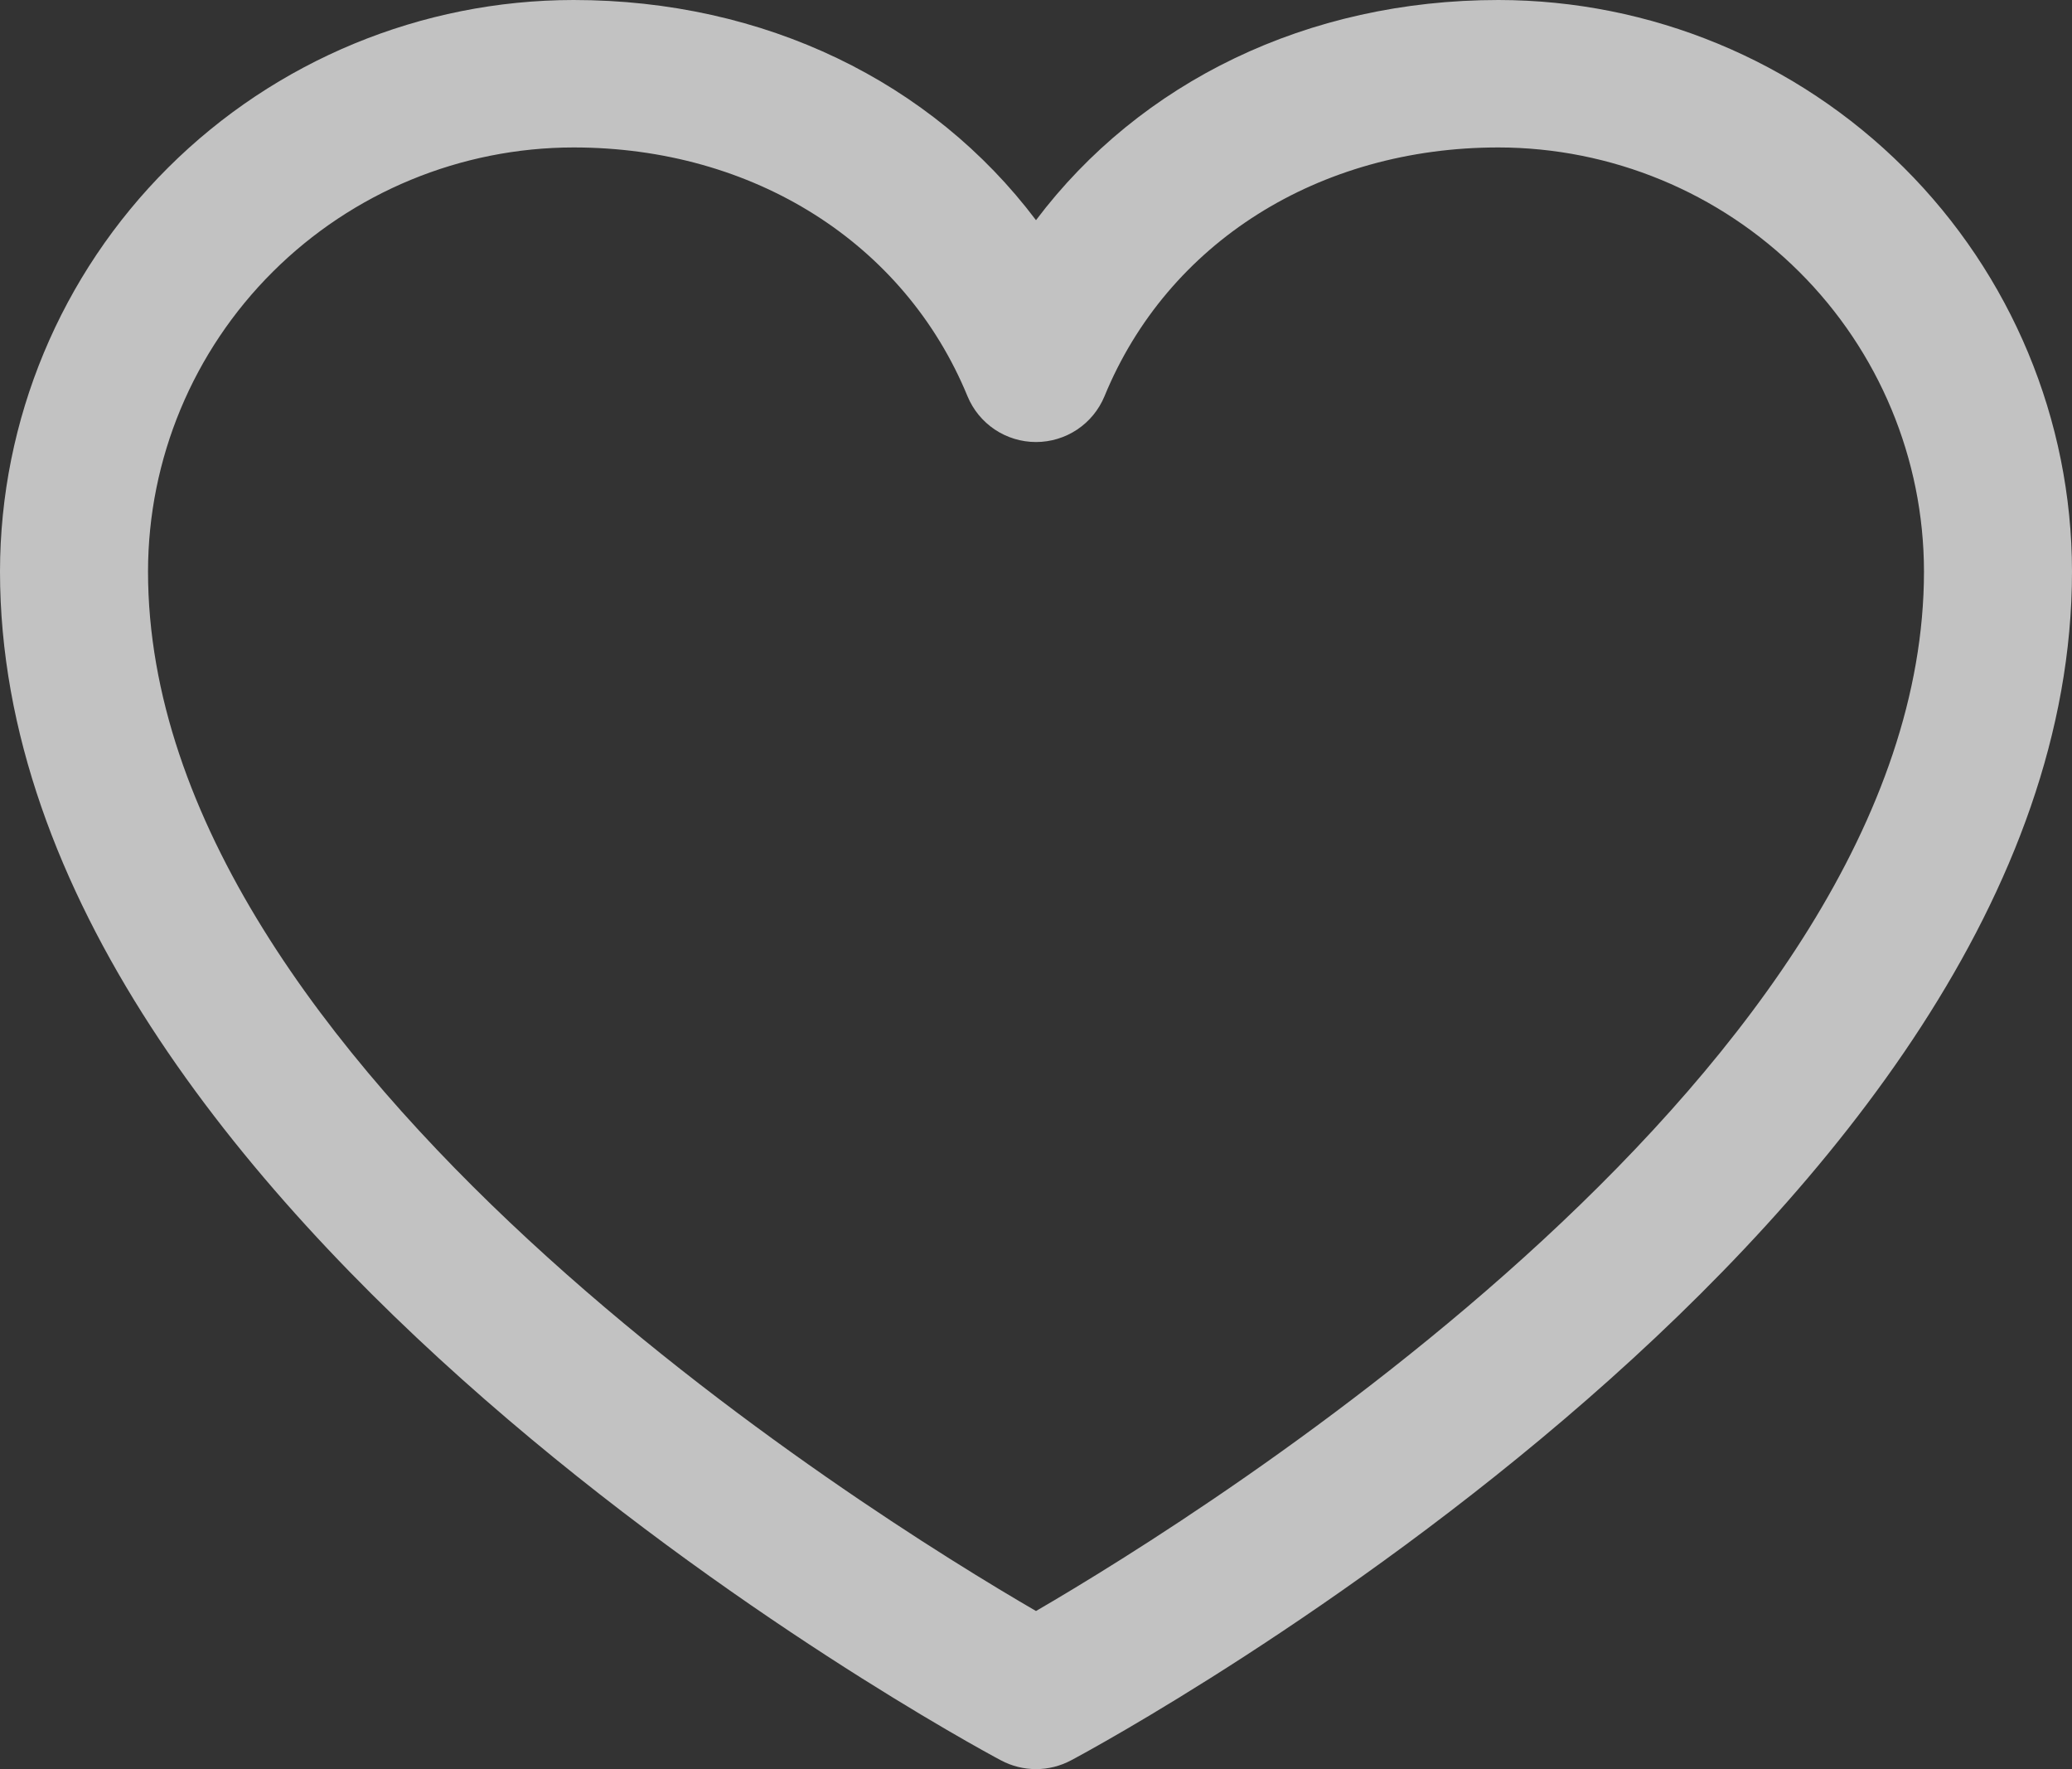 <svg width="41" height="35" viewBox="0 0 41 35" fill="none" xmlns="http://www.w3.org/2000/svg">
<rect x="0" y="0" width="41" height="35" fill="#333333" stroke="none"/>
<path d="M29.652 0C25.872 0 22.563 1.619 20.5 4.356C18.437 1.619 15.128 0 11.348 0C8.34 0.003 5.455 1.196 3.328 3.315C1.2 5.434 0.003 8.308 0 11.305C0 24.068 18.997 34.399 19.806 34.826C20.02 34.94 20.258 35 20.5 35C20.742 35 20.98 34.94 21.194 34.826C22.003 34.399 41 24.068 41 11.305C40.997 8.308 39.8 5.434 37.672 3.315C35.545 1.196 32.66 0.003 29.652 0ZM20.5 31.872C17.158 29.932 2.929 21.094 2.929 11.305C2.931 9.081 3.819 6.949 5.398 5.377C6.976 3.805 9.116 2.92 11.348 2.917C14.908 2.917 17.897 4.806 19.145 7.84C19.256 8.108 19.444 8.337 19.685 8.498C19.926 8.659 20.21 8.745 20.5 8.745C20.79 8.745 21.074 8.659 21.315 8.498C21.556 8.337 21.744 8.108 21.855 7.84C23.103 4.801 26.092 2.917 29.652 2.917C31.884 2.92 34.024 3.805 35.602 5.377C37.181 6.949 38.069 9.081 38.071 11.305C38.071 21.08 23.839 29.93 20.5 31.872Z" fill="white" fill-opacity="0.7"/>
</svg>
